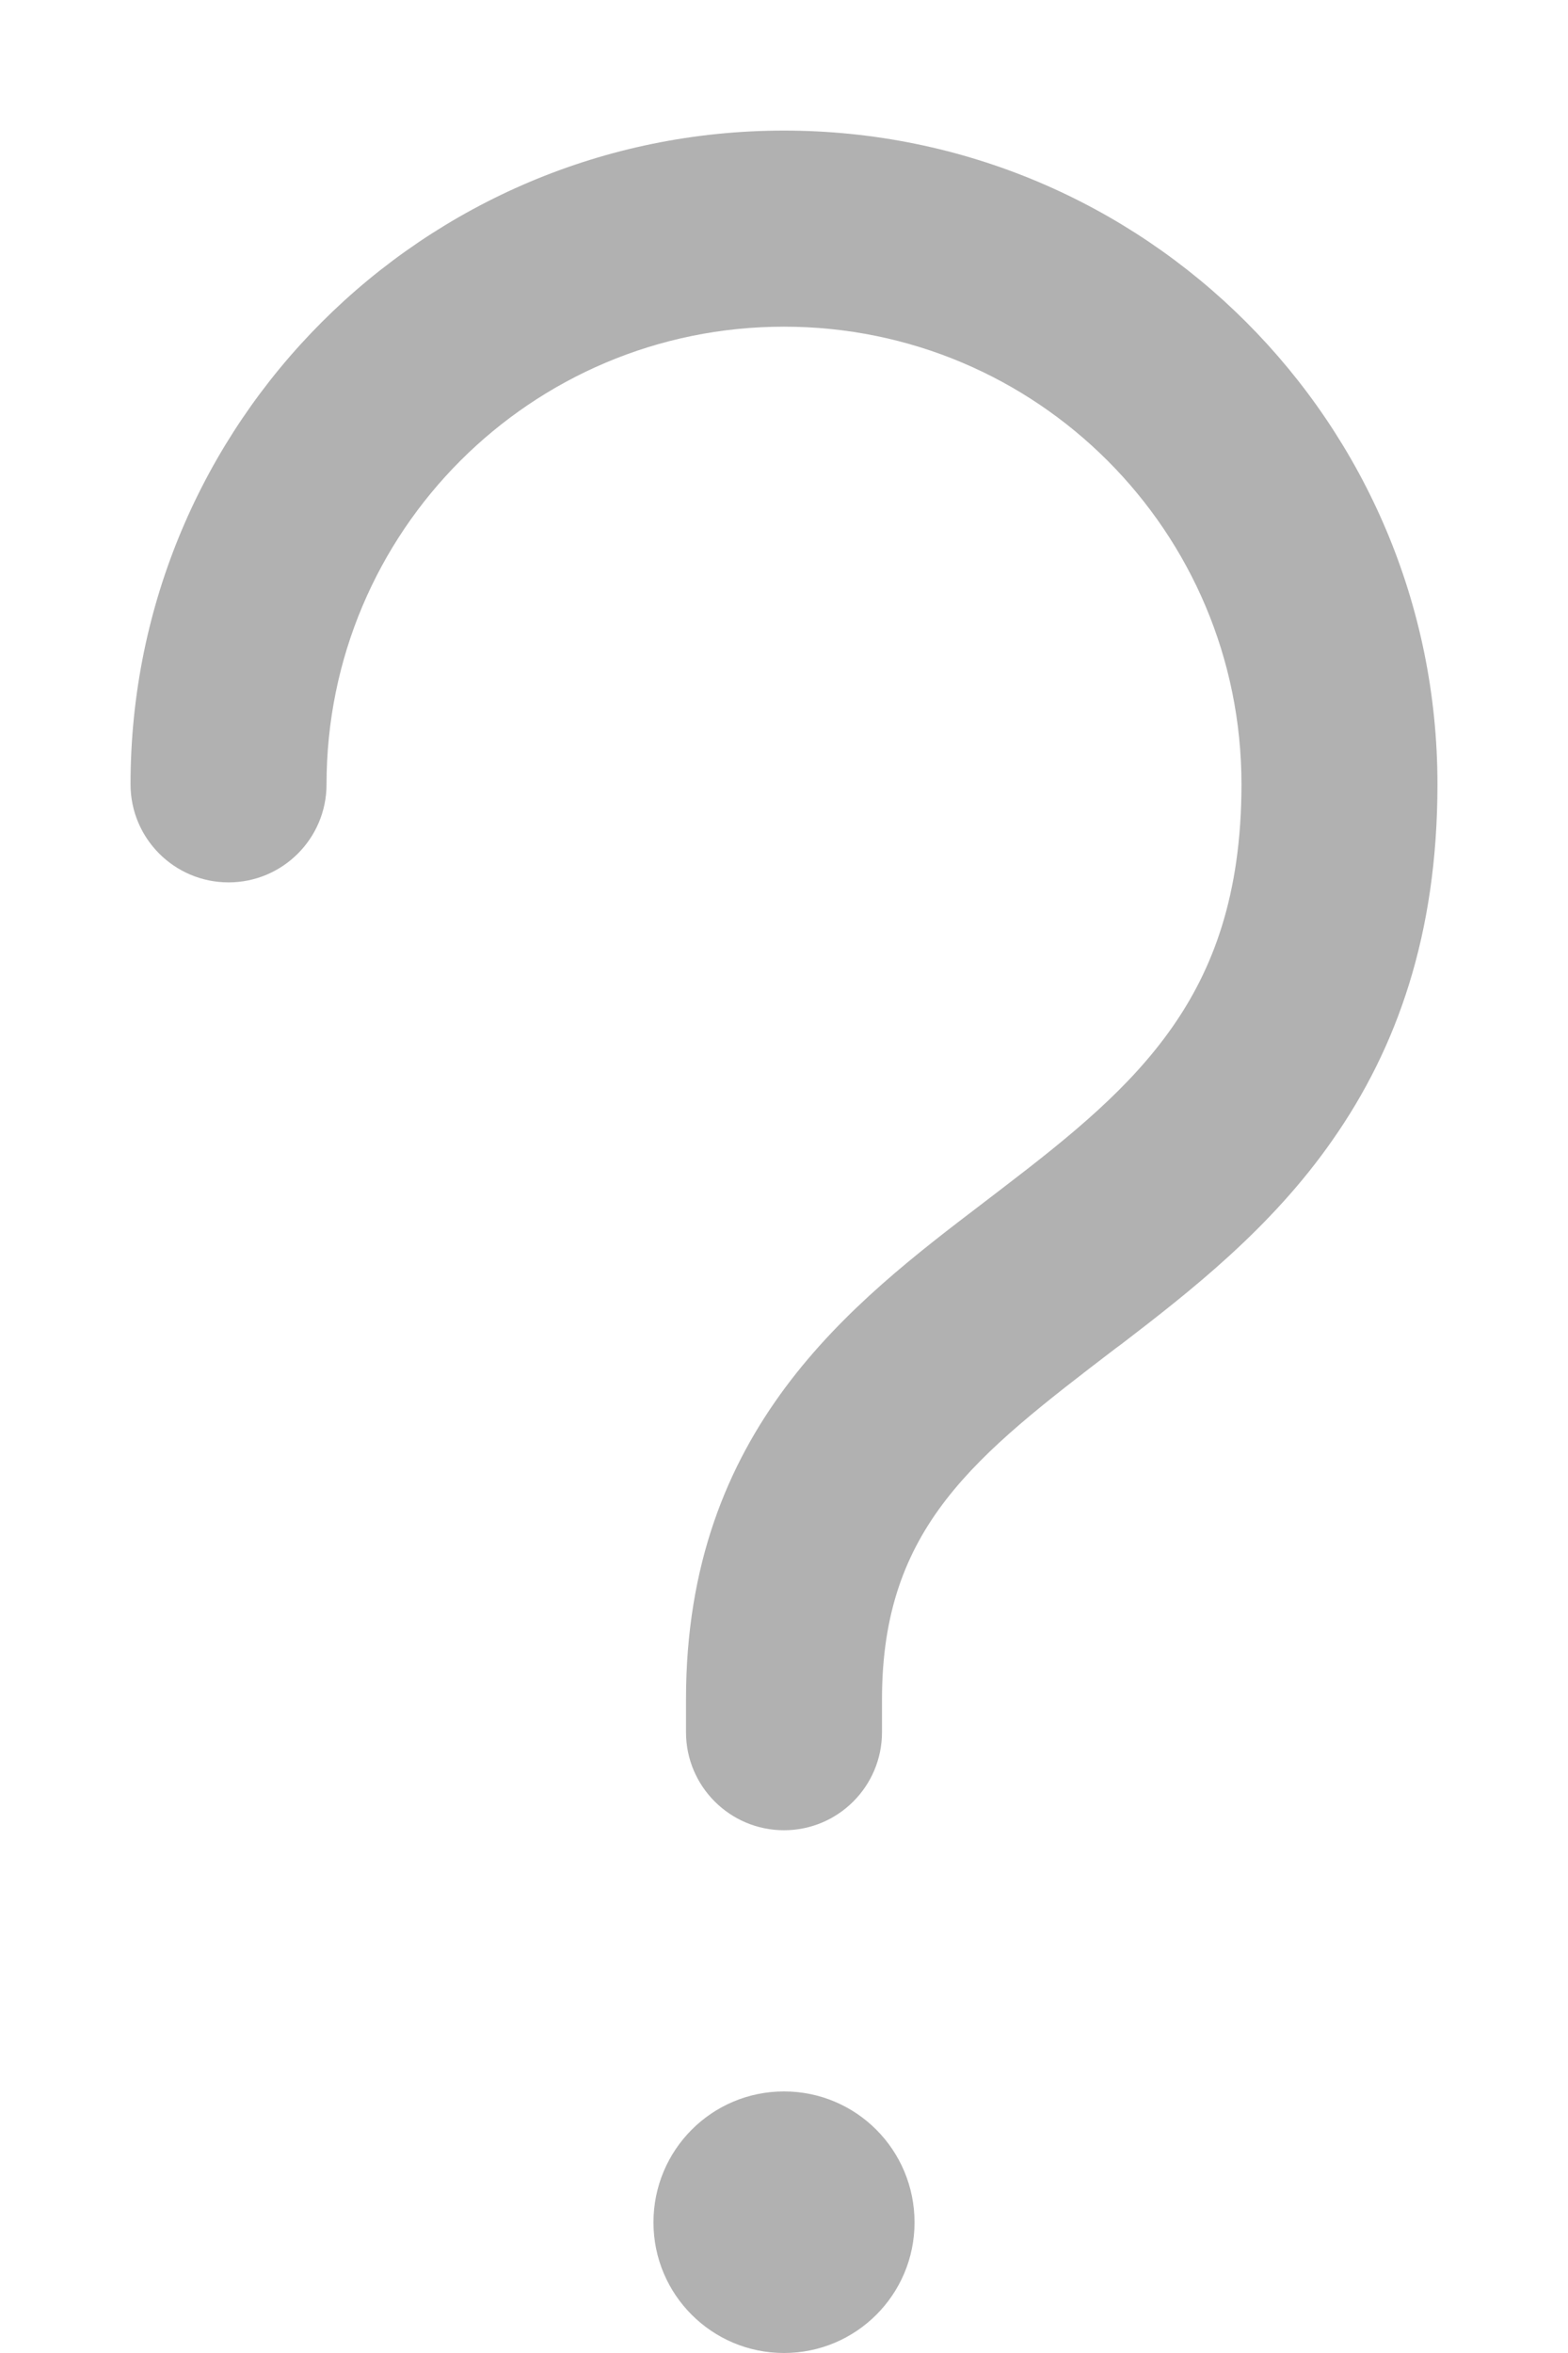 <svg width="4" height="6" viewBox="0 0 4 6" fill="none" xmlns="http://www.w3.org/2000/svg">
<path d="M2 0.333C1.079 0.333 0.333 1.079 0.333 2C0.333 2.138 0.445 2.25 0.583 2.25C0.721 2.25 0.833 2.138 0.833 2C0.833 1.355 1.355 0.833 2 0.833C2.645 0.833 3.167 1.355 3.167 2C3.167 2.284 3.093 2.473 2.99 2.62C2.882 2.774 2.735 2.894 2.557 3.03C2.541 3.042 2.526 3.054 2.51 3.066C2.174 3.322 1.75 3.644 1.75 4.333V4.417C1.75 4.555 1.862 4.667 2 4.667C2.138 4.667 2.25 4.555 2.25 4.417V4.333C2.25 3.894 2.488 3.712 2.845 3.439L2.86 3.428C3.036 3.293 3.243 3.132 3.4 2.906C3.563 2.673 3.667 2.383 3.667 2C3.667 1.079 2.921 0.333 2 0.333ZM2 6C2.184 6 2.333 5.851 2.333 5.667C2.333 5.482 2.184 5.333 2 5.333C1.816 5.333 1.667 5.482 1.667 5.667C1.667 5.851 1.816 6 2 6Z" fill="#B1B1B1"/>
</svg>
